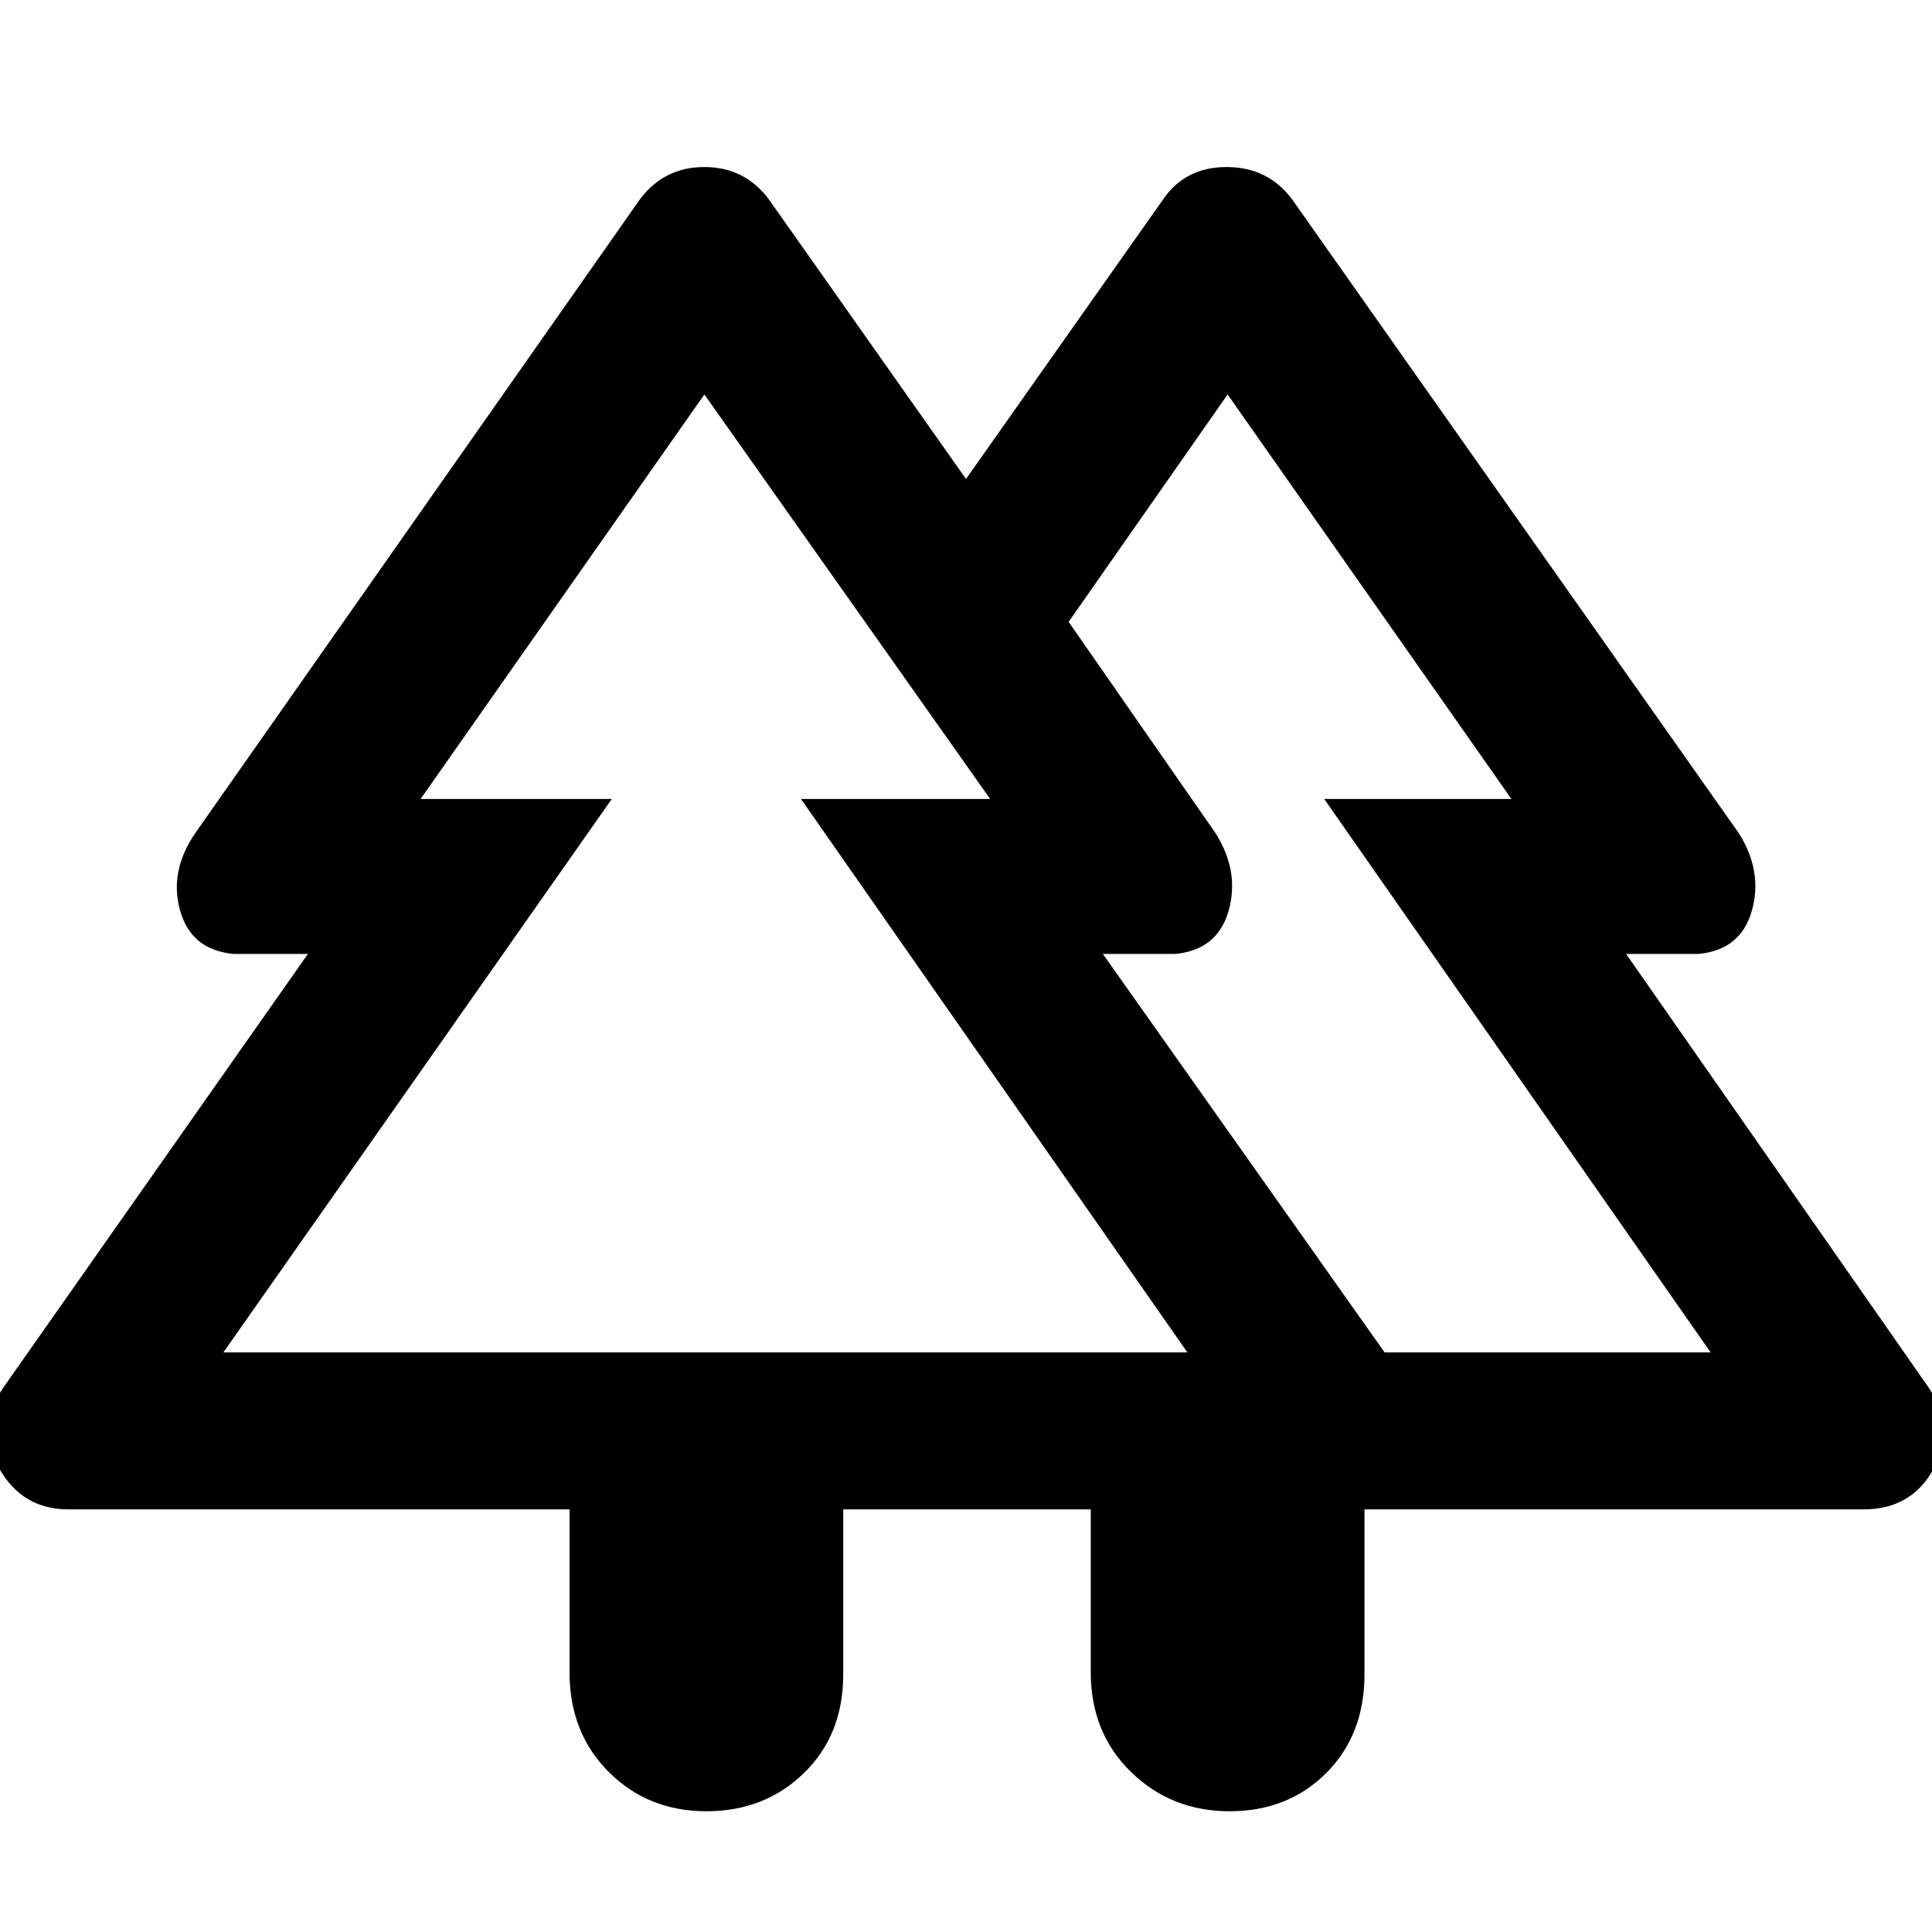 <svg xmlns="http://www.w3.org/2000/svg" height="48" width="48"><path d="M14.15 37.5H1.7q-1.15 0-1.725-1.025Q-.6 35.45.1 34.45L7.65 23.7H5.8q-1.05-.1-1.325-1.075-.275-.975.375-1.925L15.9 4.95q.6-.8 1.6-.8t1.6.8L24 11.9l4.9-6.95q.55-.8 1.575-.8t1.625.8L43.2 20.7q.6.95.325 1.925-.275.975-1.325 1.075h-1.8l7.5 10.75q.7 1 .15 2.025Q47.5 37.5 46.3 37.5H33.9v4.1q0 1.5-.95 2.45-.95.95-2.4.95t-2.45-.975q-1-.975-1-2.475V37.5h-6.15v4.1q0 1.5-.975 2.45Q19 45 17.55 45q-1.45 0-2.425-.975-.975-.975-.975-2.475Zm20.25-3.9h8.1l-9.6-13.75h4.65L30.5 9.8l-3.95 5.65 3.65 5.25q.6.95.325 1.925-.275.975-1.325 1.075h-1.8Zm-28.85 0H29.5l-9.6-13.75h4.7L17.5 9.8l-7.05 10.05h4.75Zm0 0h9.65-4.75H24.6h-4.7 9.6Zm28.85 0h-7 3.125-3.975 11-4.65 9.6Zm-7.3 3.9h6.8-6.8Zm6.3 0Z"/></svg>